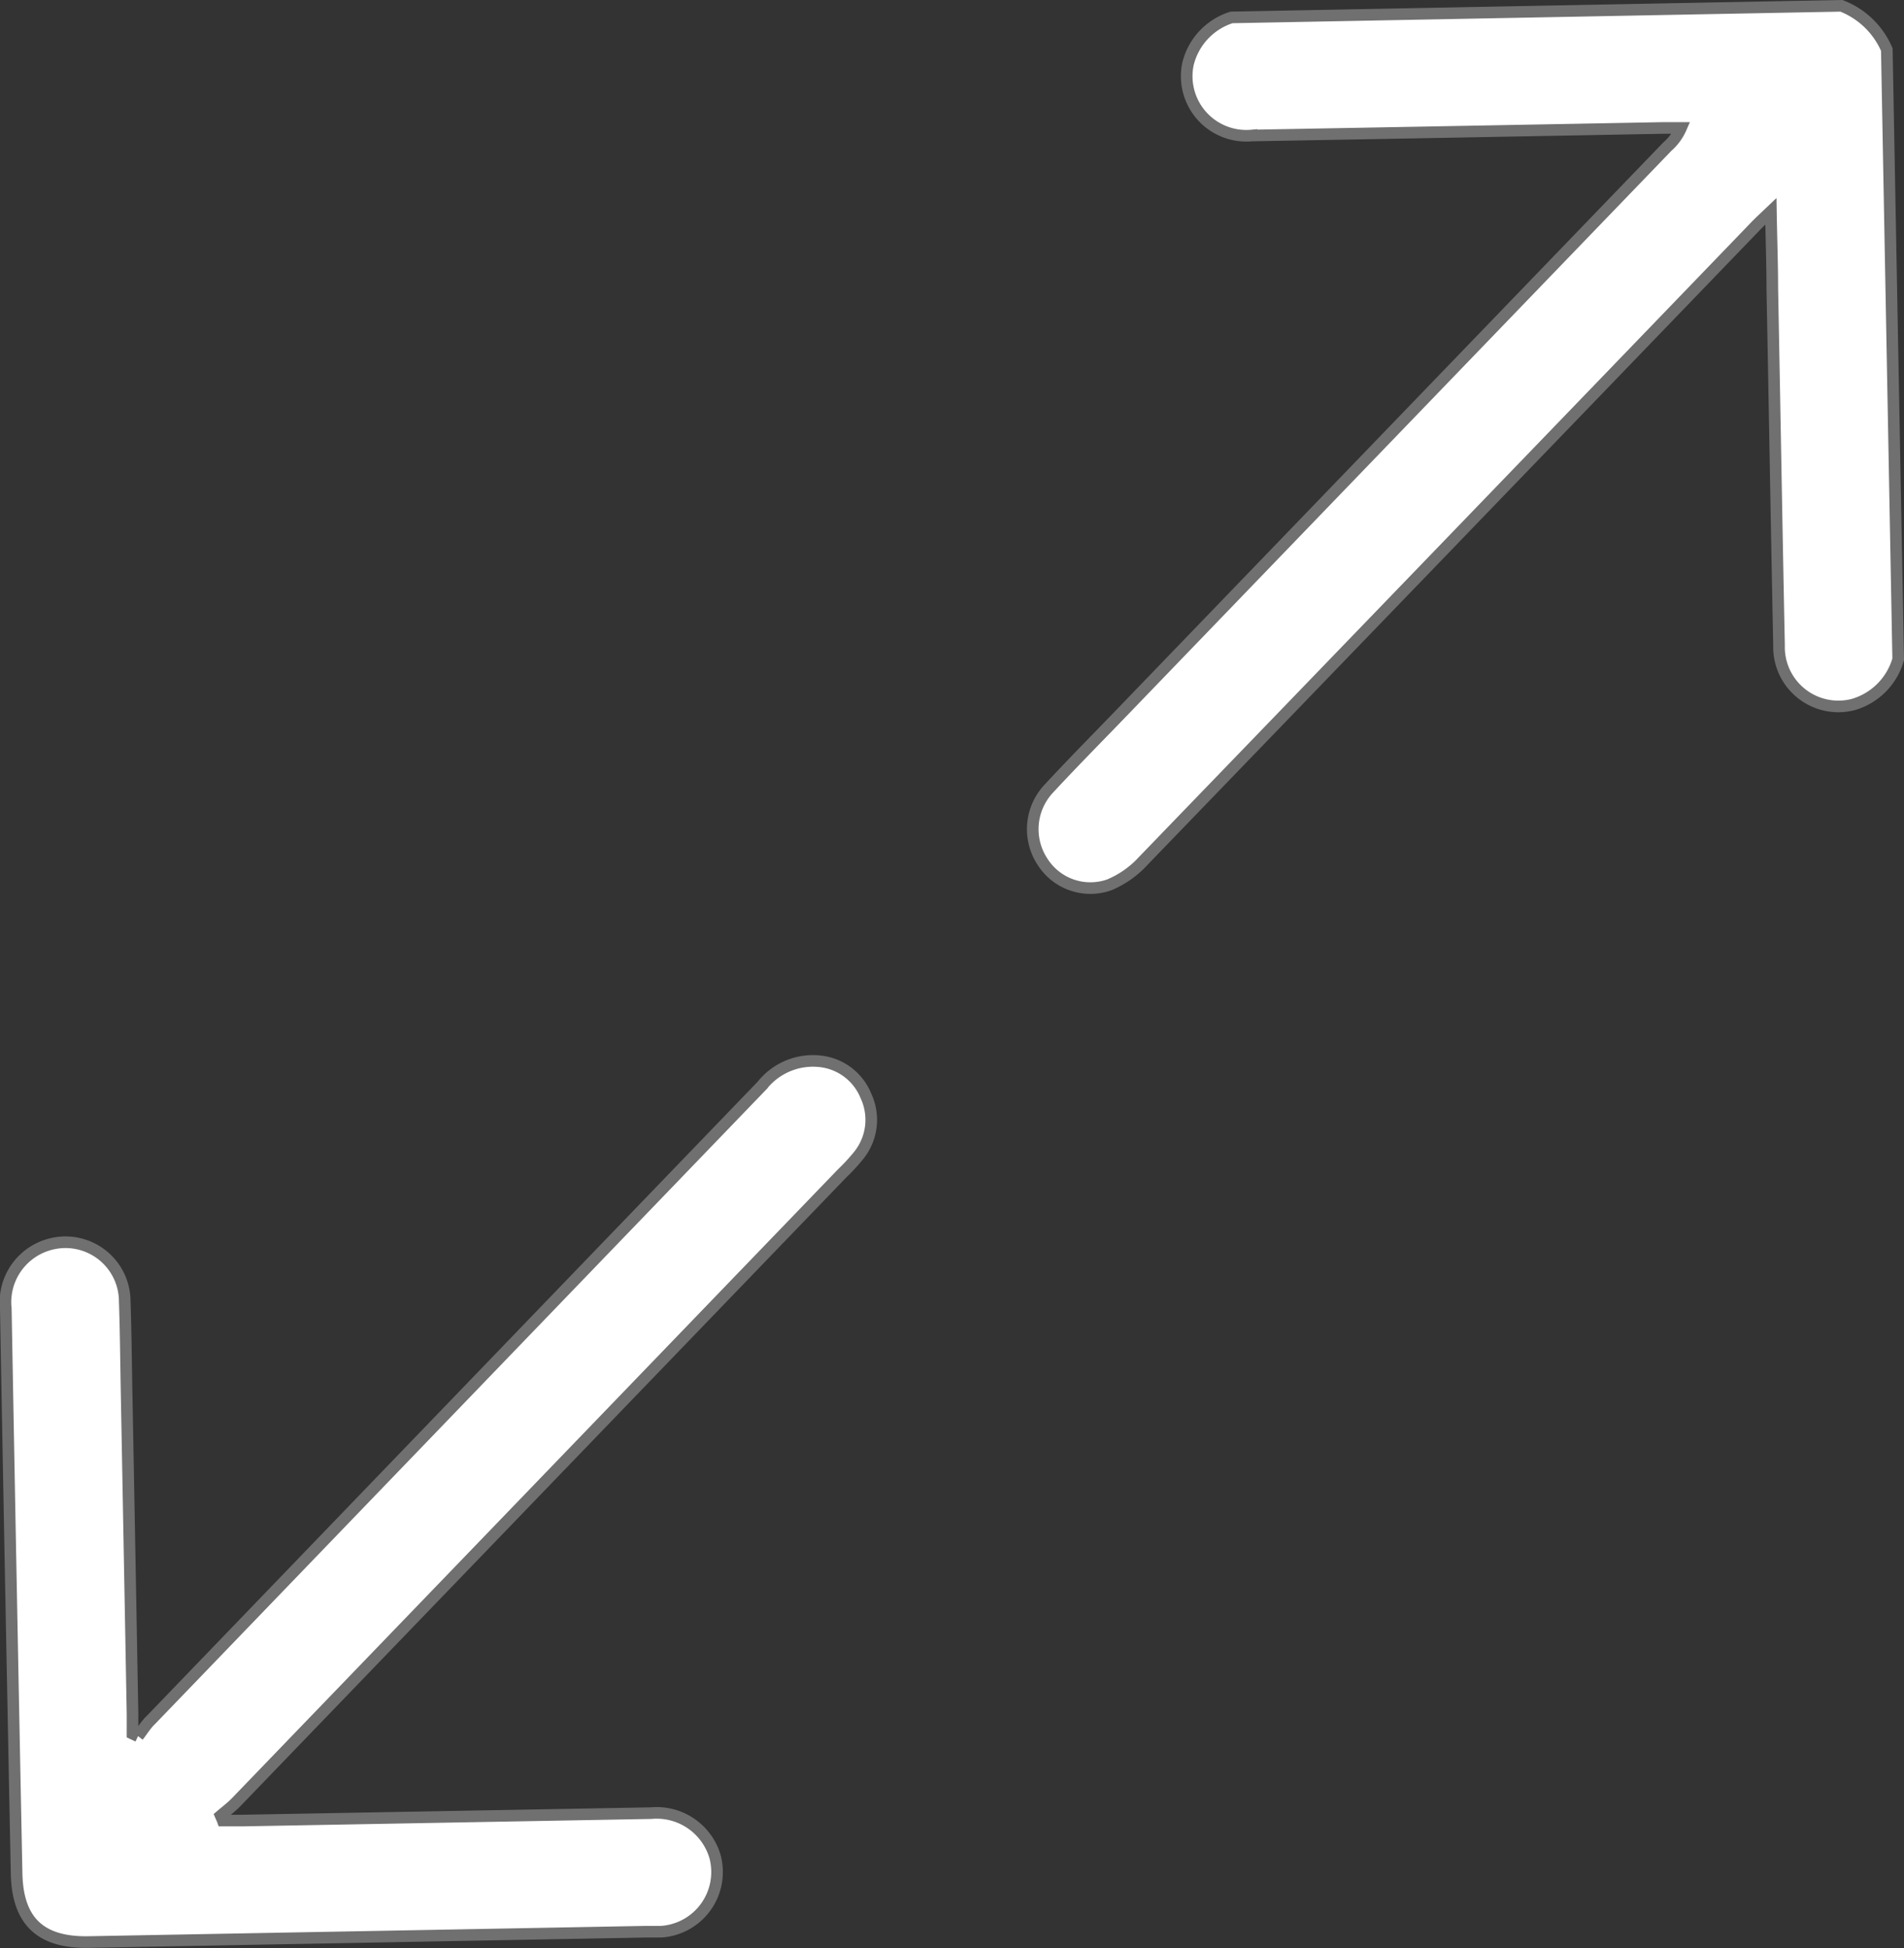 <svg xmlns="http://www.w3.org/2000/svg" width="16.394" height="16.777" viewBox="0 0 16.394 16.777">
  <rect x="0" y="0" width="16.394" height="16.777" fill="#333333" stroke="none"/>
  <g id="Groupe_1137" data-name="Groupe 1137" transform="translate(0.05 0.05)">
    <g id="Groupe_1138" data-name="Groupe 1138" transform="translate(0)">
      <path id="Tracé_297" data-name="Tracé 297" d="M18.756,5.627a.566.566,0,0,1-.388.39.511.511,0,0,1-.638-.509c-.021-1.025-.038-2.049-.058-3.073,0-.21-.008-.422-.012-.665-.066.063-.107.1-.146.142q-2.627,2.726-5.257,5.45a.831.831,0,0,1-.295.208.488.488,0,0,1-.574-.2.51.51,0,0,1,.049-.623c.21-.227.428-.447.643-.67l4.688-4.864a.453.453,0,0,0,.118-.161l-.16,0q-1.768.033-3.537.065A.513.513,0,0,1,12.641.5a.559.559,0,0,1,.375-.4L18.267,0a.7.7,0,0,1,.391.377Z" transform="translate(-2.462)" fill="#fff" stroke="#707070" stroke-width="0.1"/>
      <path id="Tracé_298" data-name="Tracé 298" d="M1.139,17.429c.036-.046.069-.1.109-.138q2.632-2.733,5.264-5.465a.559.559,0,0,1,.477-.21.481.481,0,0,1,.417.3.488.488,0,0,1-.063.513,1.635,1.635,0,0,1-.141.153L1.981,18c-.04.041-.088.077-.131.114.006.014.013.028.018.042l.166,0q1.761-.032,3.522-.064a.524.524,0,0,1,.55.372.515.515,0,0,1-.463.649c-.043,0-.085,0-.128,0l-4.8.089c-.417.008-.614-.18-.622-.591Q.044,16.182,0,13.749a.516.516,0,0,1,.4-.56.51.51,0,0,1,.624.494c.009.261.011.523.016.785q.026,1.385.051,2.769l0,.171.047.022" transform="translate(0 -2.529)" fill="#fff" stroke="#707070" stroke-width="0.1"/>
    </g>
  </g>
</svg>
